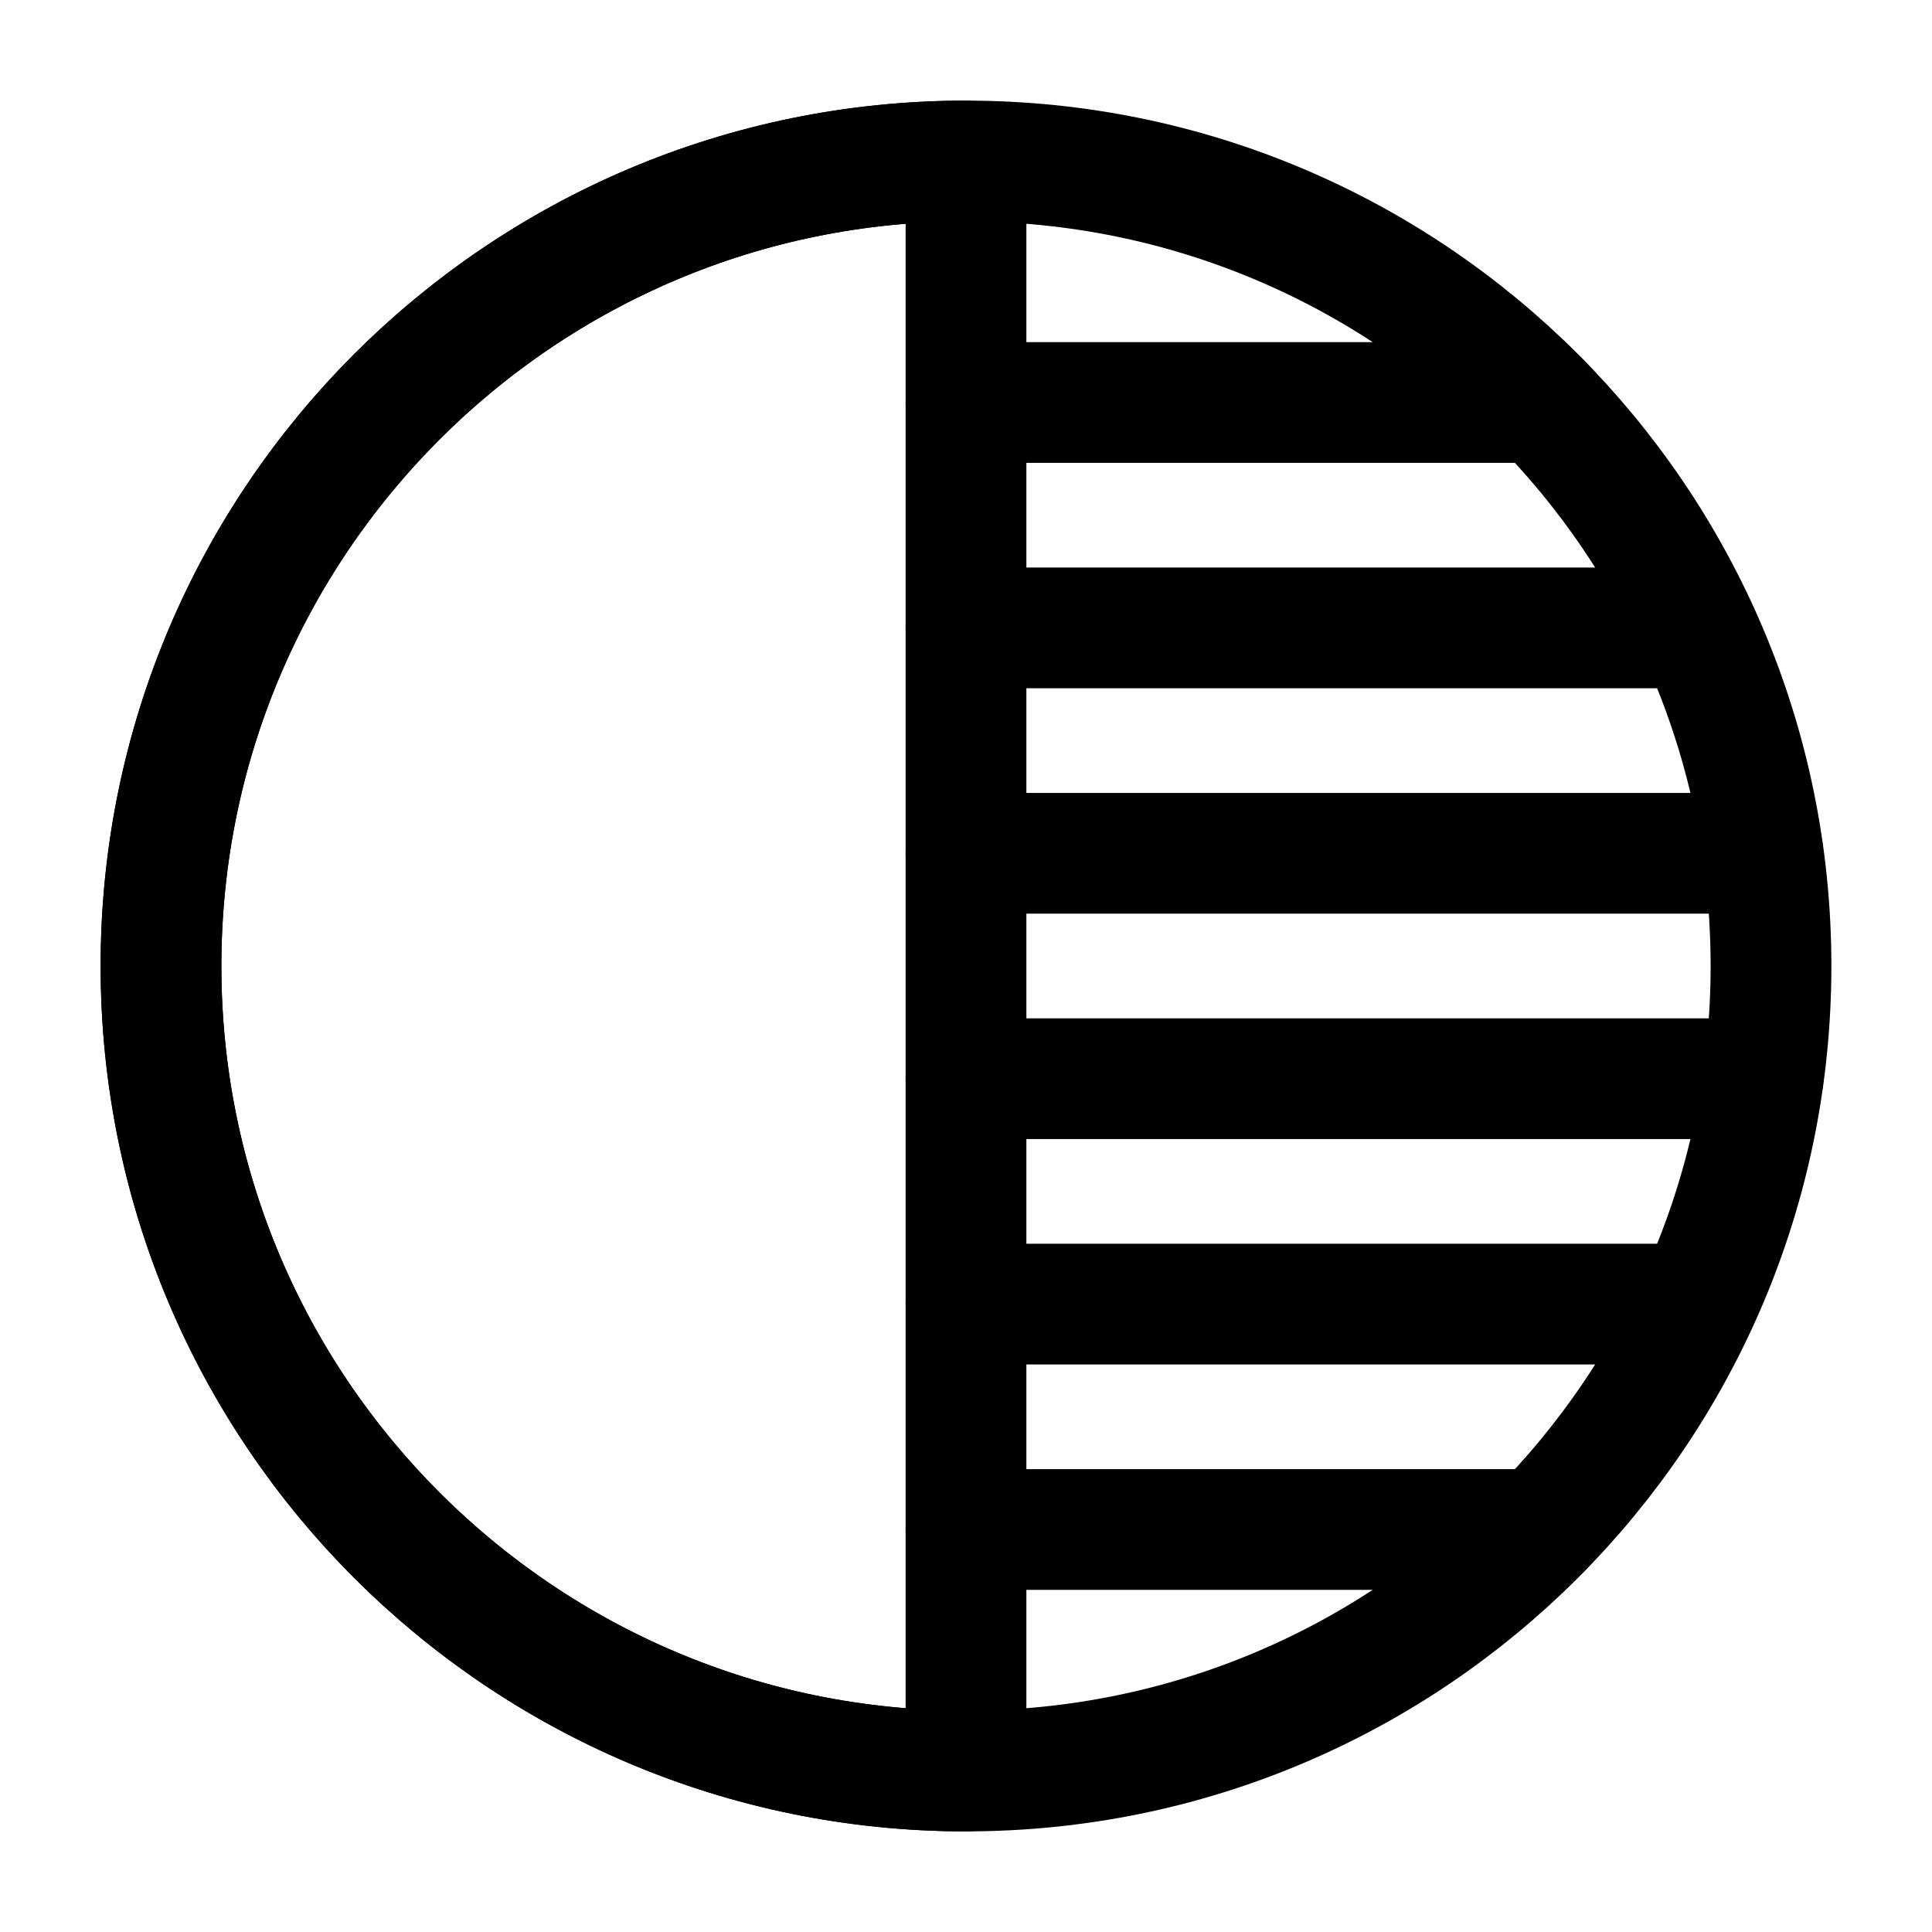 <svg width="24" height="24" viewBox="0 0 24 24" fill="none" xmlns="http://www.w3.org/2000/svg">
<path d="M12 22C17.523 22 22 17.523 22 12C22 6.477 17.523 2 12 2C6.477 2 2 6.477 2 12C2 17.523 6.477 22 12 22Z" stroke="black" stroke-width="1.5" stroke-linecap="round" stroke-linejoin="round"/>
<path d="M21.9 10.6H12" stroke="black" stroke-width="1.5" stroke-linecap="round" stroke-linejoin="round"/>
<path d="M19.14 5H12" stroke="black" stroke-width="1.5" stroke-linecap="round" stroke-linejoin="round"/>
<path d="M21.07 7.8H12" stroke="black" stroke-width="1.5" stroke-linecap="round" stroke-linejoin="round"/>
<path d="M21.9 13.4H12" stroke="black" stroke-width="1.5" stroke-linecap="round" stroke-linejoin="round"/>
<path d="M21.07 16.2H12" stroke="black" stroke-width="1.5" stroke-linecap="round" stroke-linejoin="round"/>
<path d="M19.14 19H12" stroke="black" stroke-width="1.5" stroke-linecap="round" stroke-linejoin="round"/>
<path d="M12 2V22C6.48 22 2 17.52 2 12C2 6.48 6.48 2 12 2Z" stroke="black" stroke-width="1.5" stroke-linecap="round" stroke-linejoin="round"/>
</svg>
